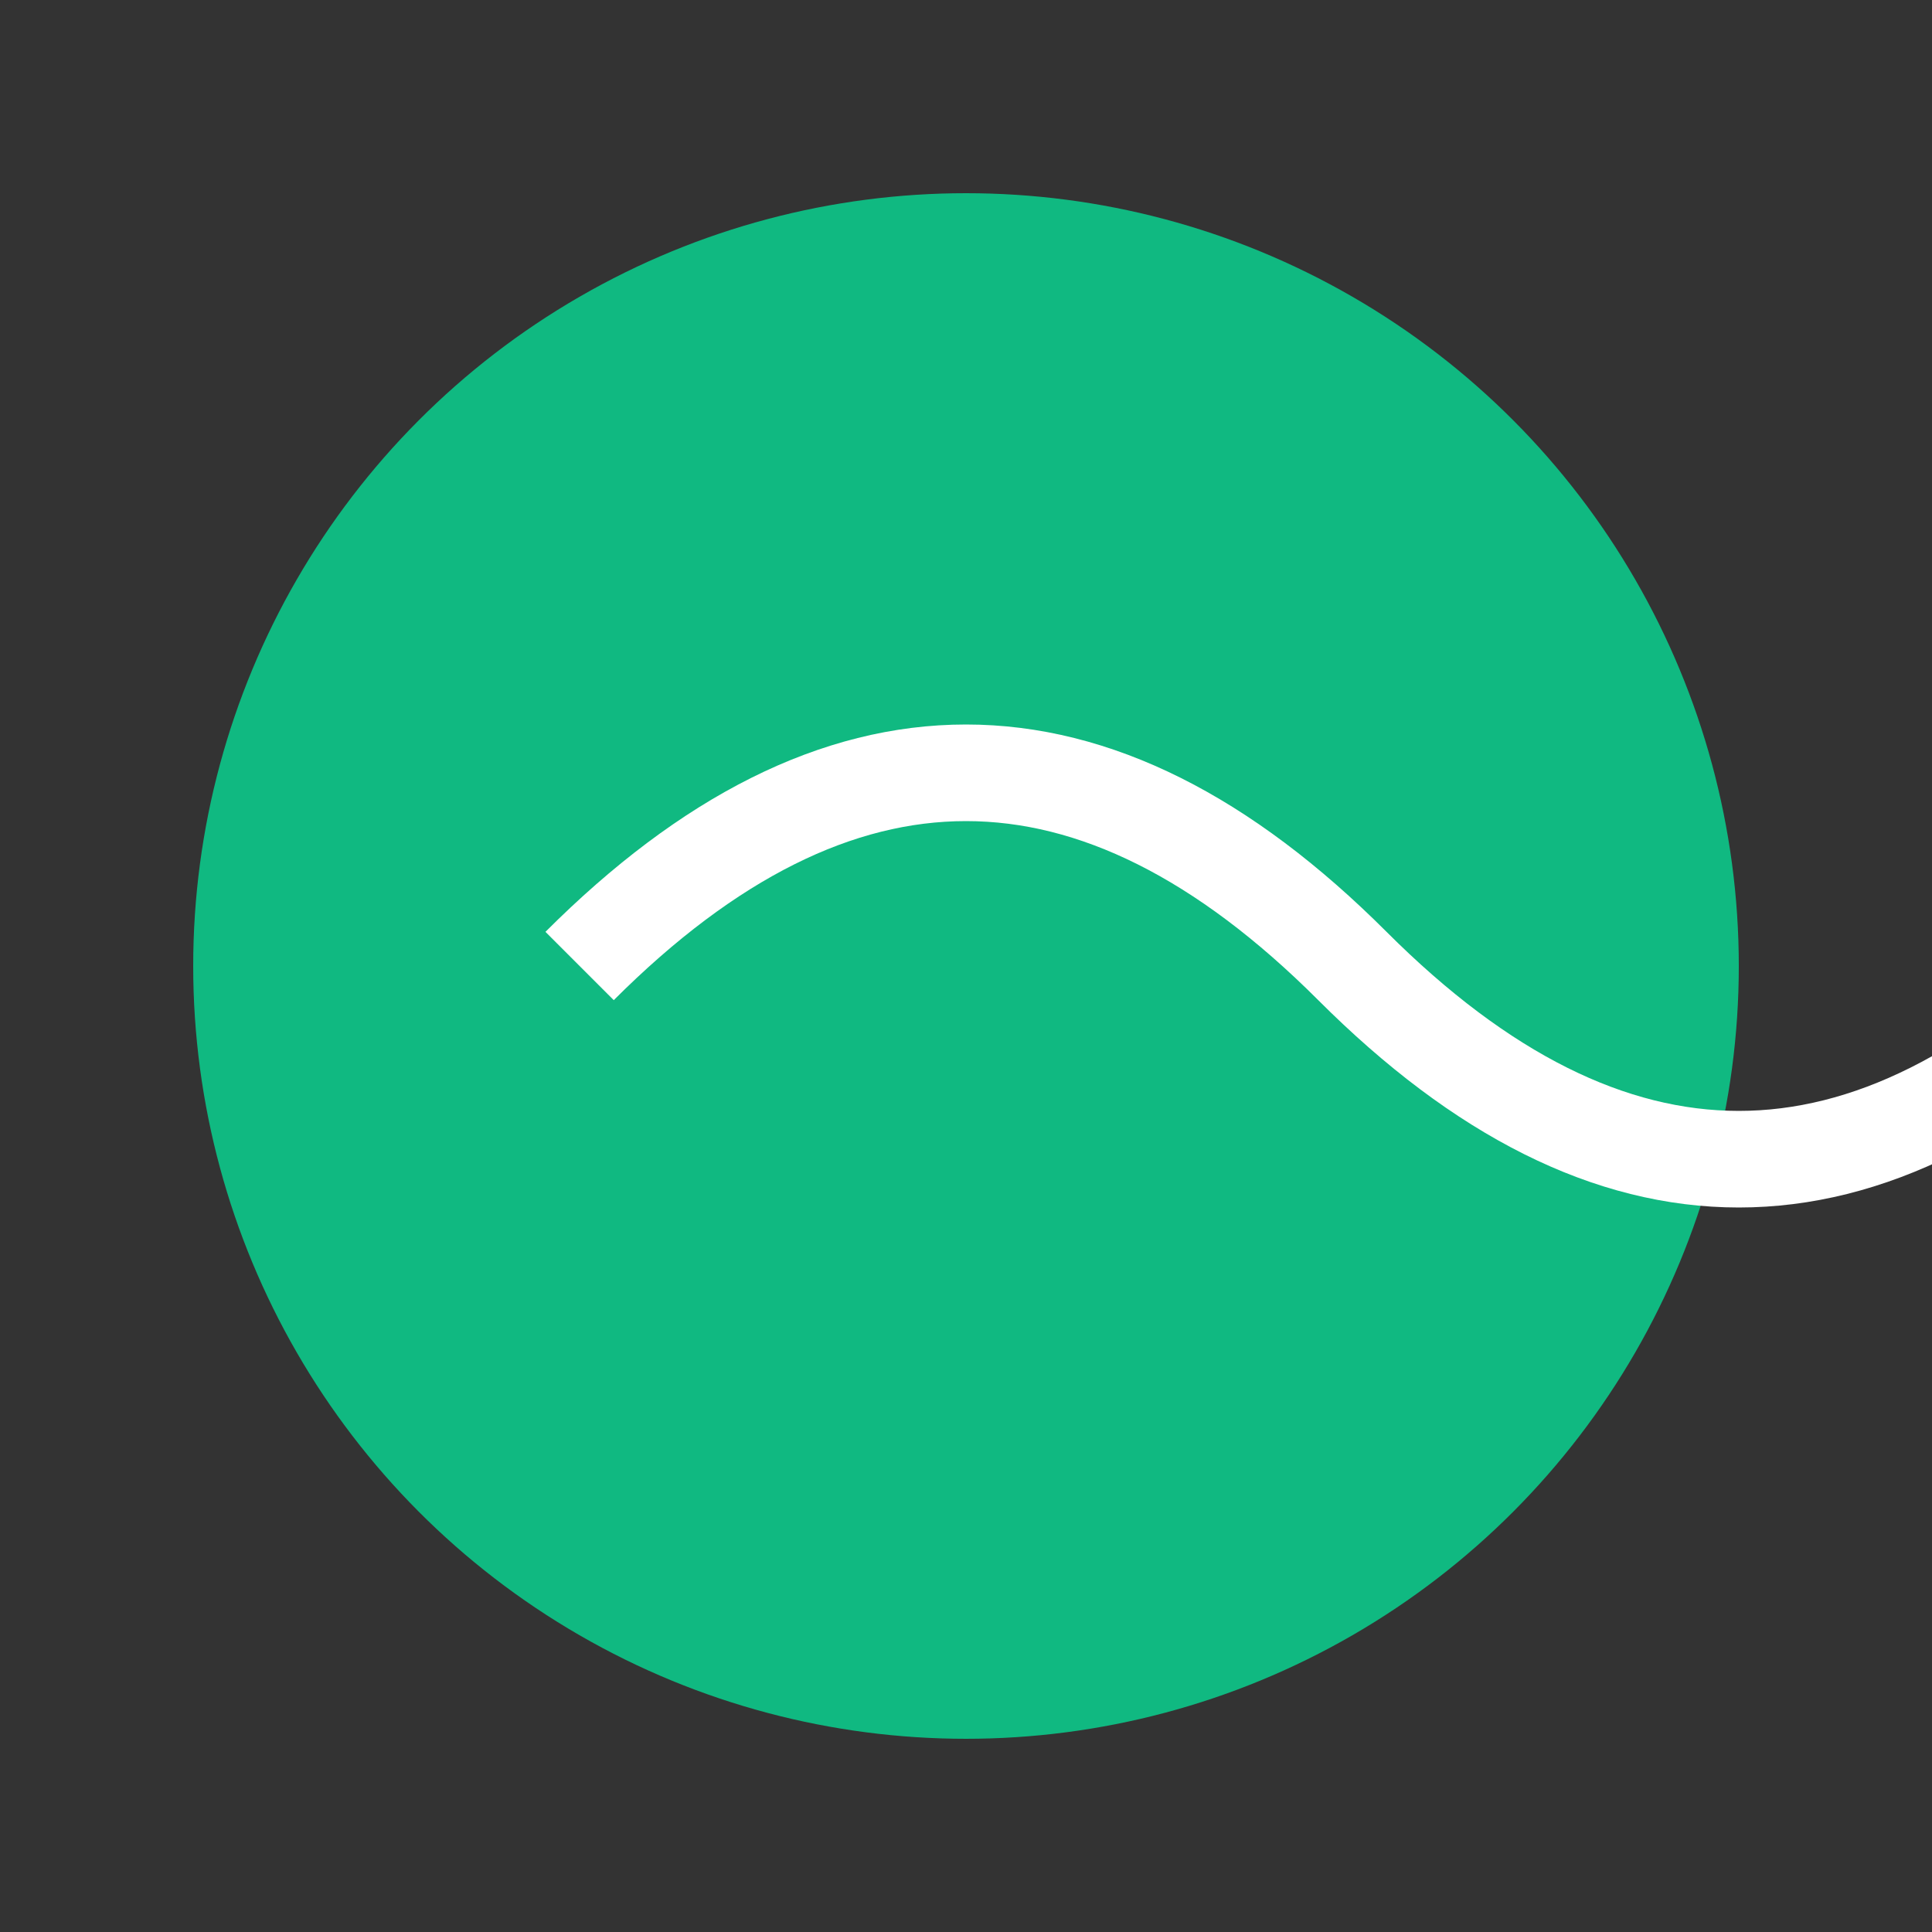 <svg id="SvgjsSvg1001" width="288" height="288" xmlns="http://www.w3.org/2000/svg" version="1.1" xmlns:xlink="http://www.w3.org/1999/xlink" xmlns:svgjs="http://svgjs.com/svgjs">
    <rect width="100%" height="100%" fill="#333333" stroke="none"/>
    <defs id="SvgjsDefs1002"></defs>
    <g id="SvgjsG1008">
        <svg xmlns="http://www.w3.org/2000/svg" viewBox="0 0 100 100" width="288" height="288" class="mr-3"> 
            <circle cx="50" cy="50" r="40" fill="#10B981"/>
            <path d="M30 50 Q50 30, 70 50 T110 50" stroke="white" stroke-width="5" fill="none"/>
        </svg>
    </g>
</svg>
